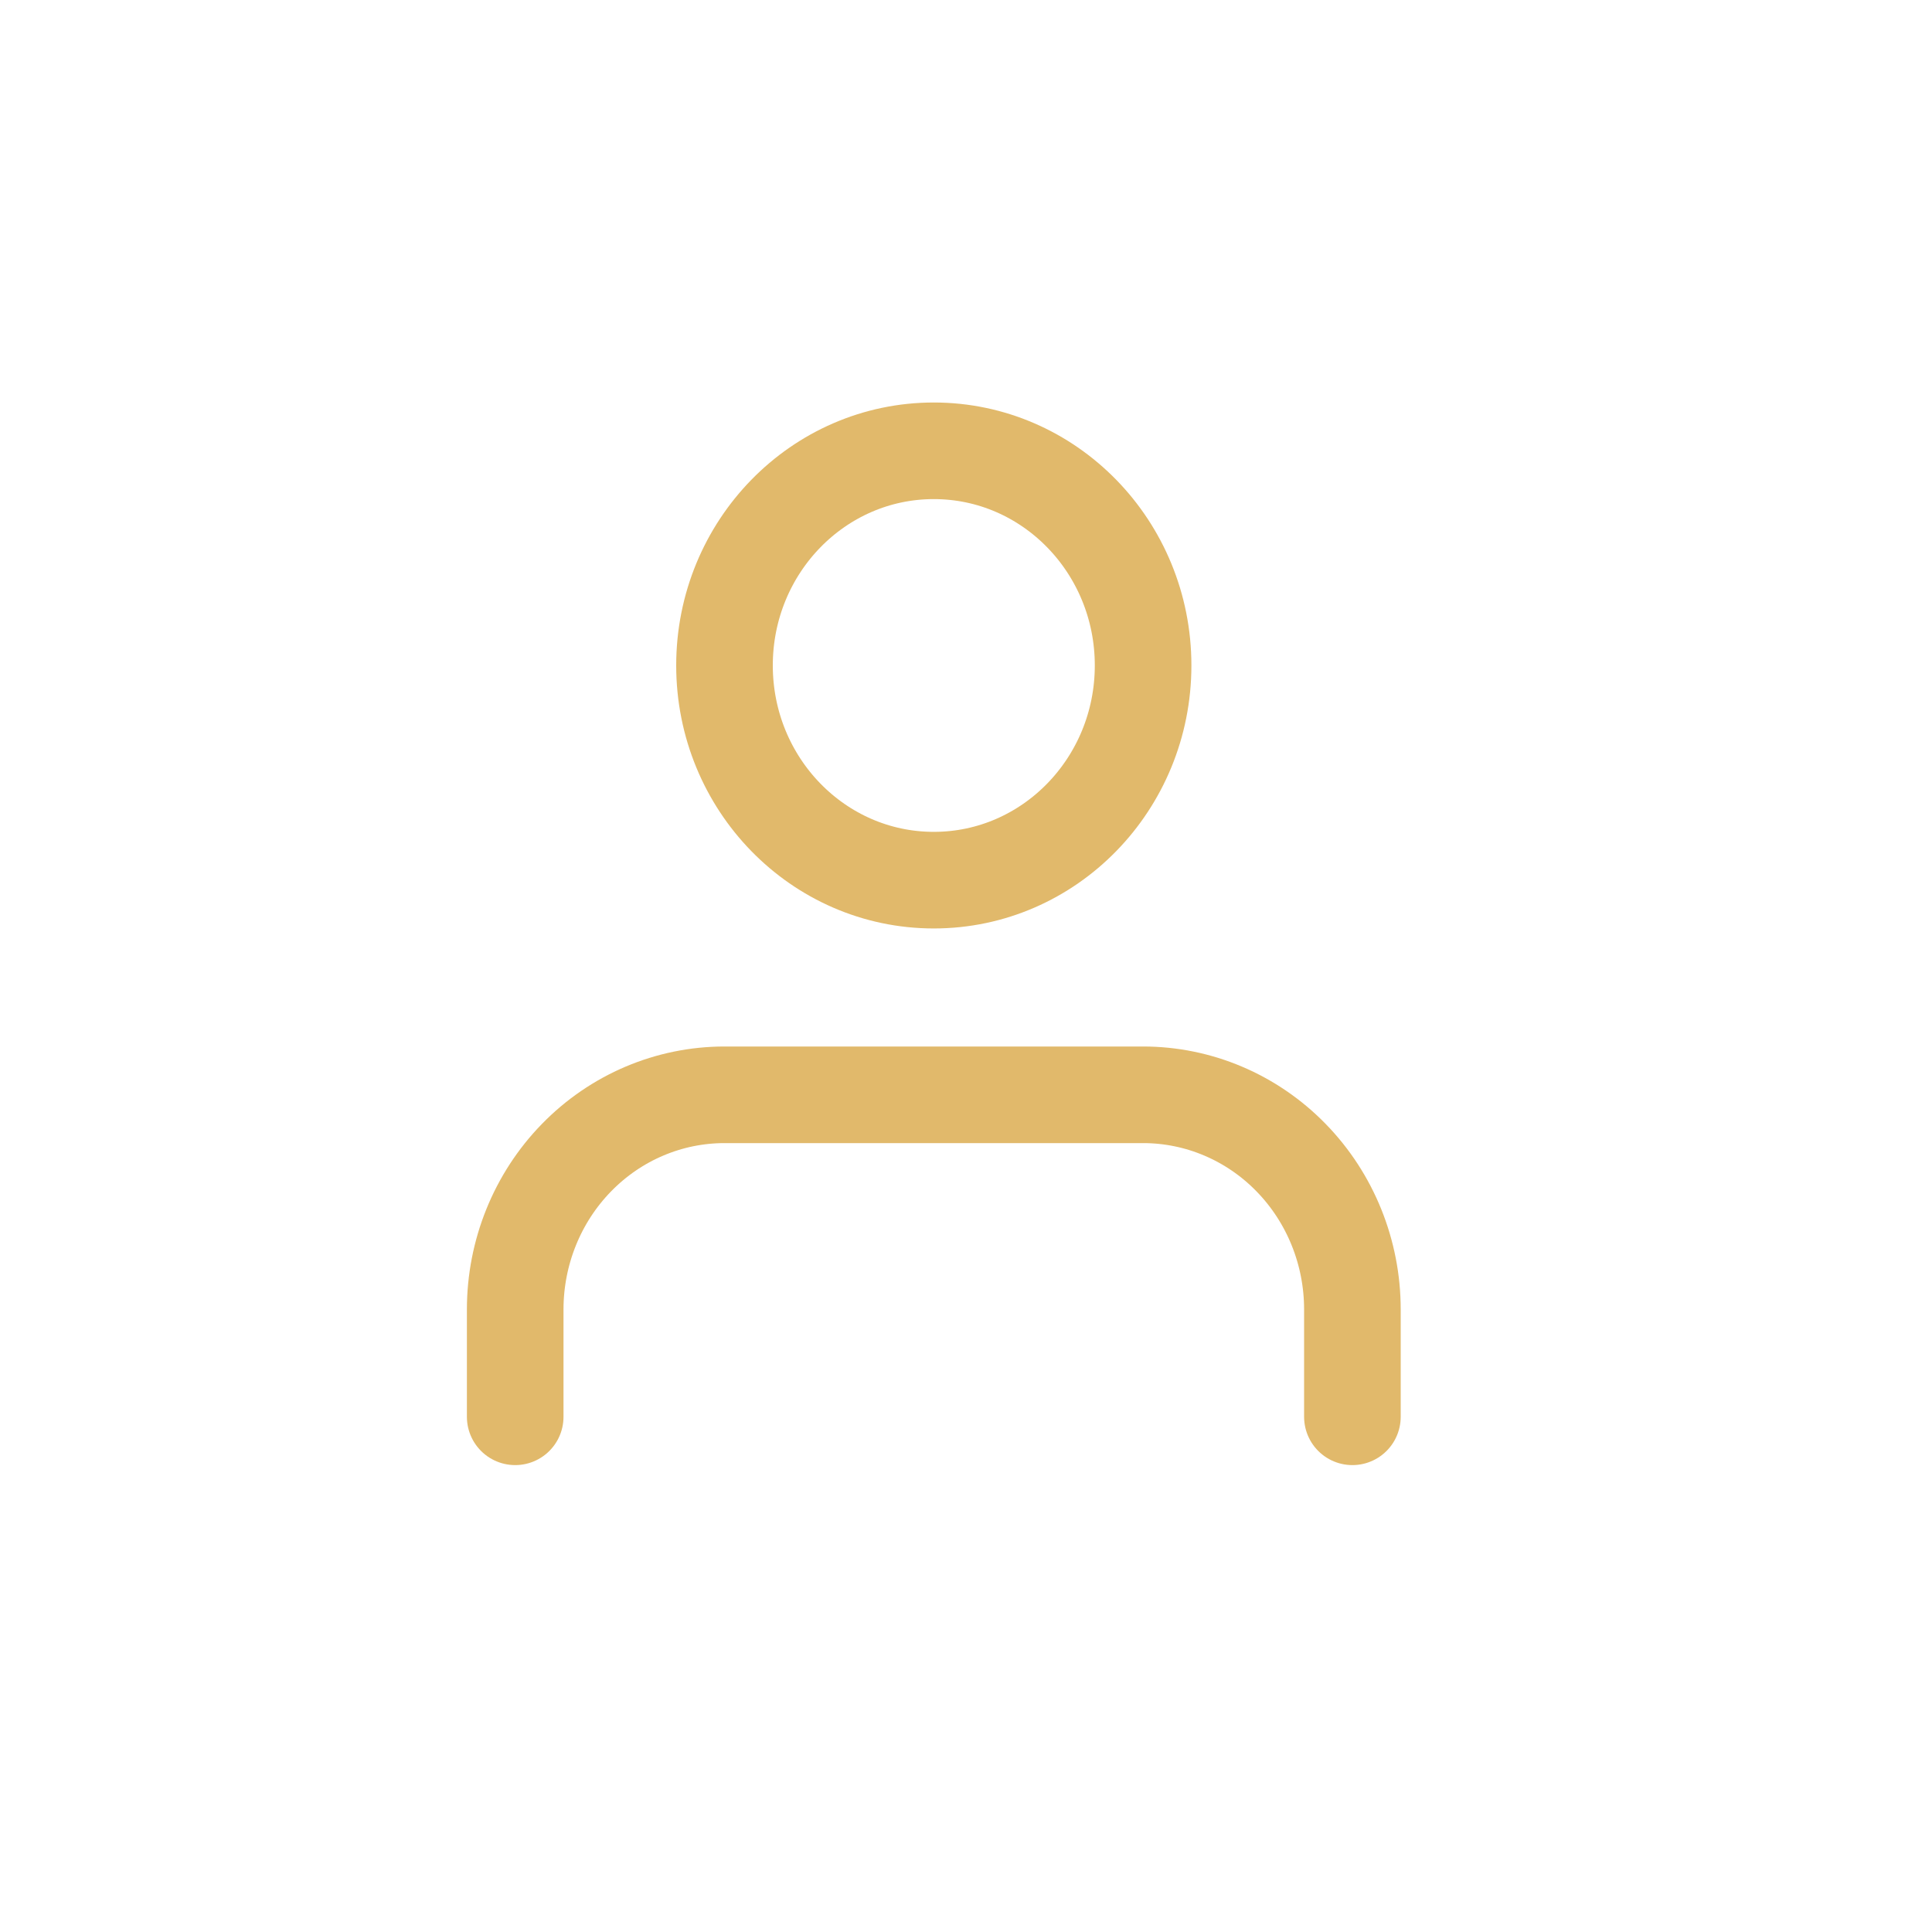 <svg width="30" height="30" viewBox="0 0 30 30" fill="none" xmlns="http://www.w3.org/2000/svg">
<path d="M21 22V20.333C21 19.449 20.658 18.601 20.048 17.976C19.439 17.351 18.612 17 17.75 17H11.25C10.388 17 9.561 17.351 8.952 17.976C8.342 18.601 8 19.449 8 20.333V22" stroke="#E1B96B" stroke-width="1.5" stroke-linecap="round" stroke-linejoin="round"/>
<path d="M14.5 13.667C16.295 13.667 17.75 12.174 17.75 10.333C17.75 8.492 16.295 7 14.5 7C12.705 7 11.25 8.492 11.25 10.333C11.25 12.174 12.705 13.667 14.5 13.667Z" stroke="#E1B96B" stroke-width="1.5" stroke-linecap="round" stroke-linejoin="round"/>
</svg>
